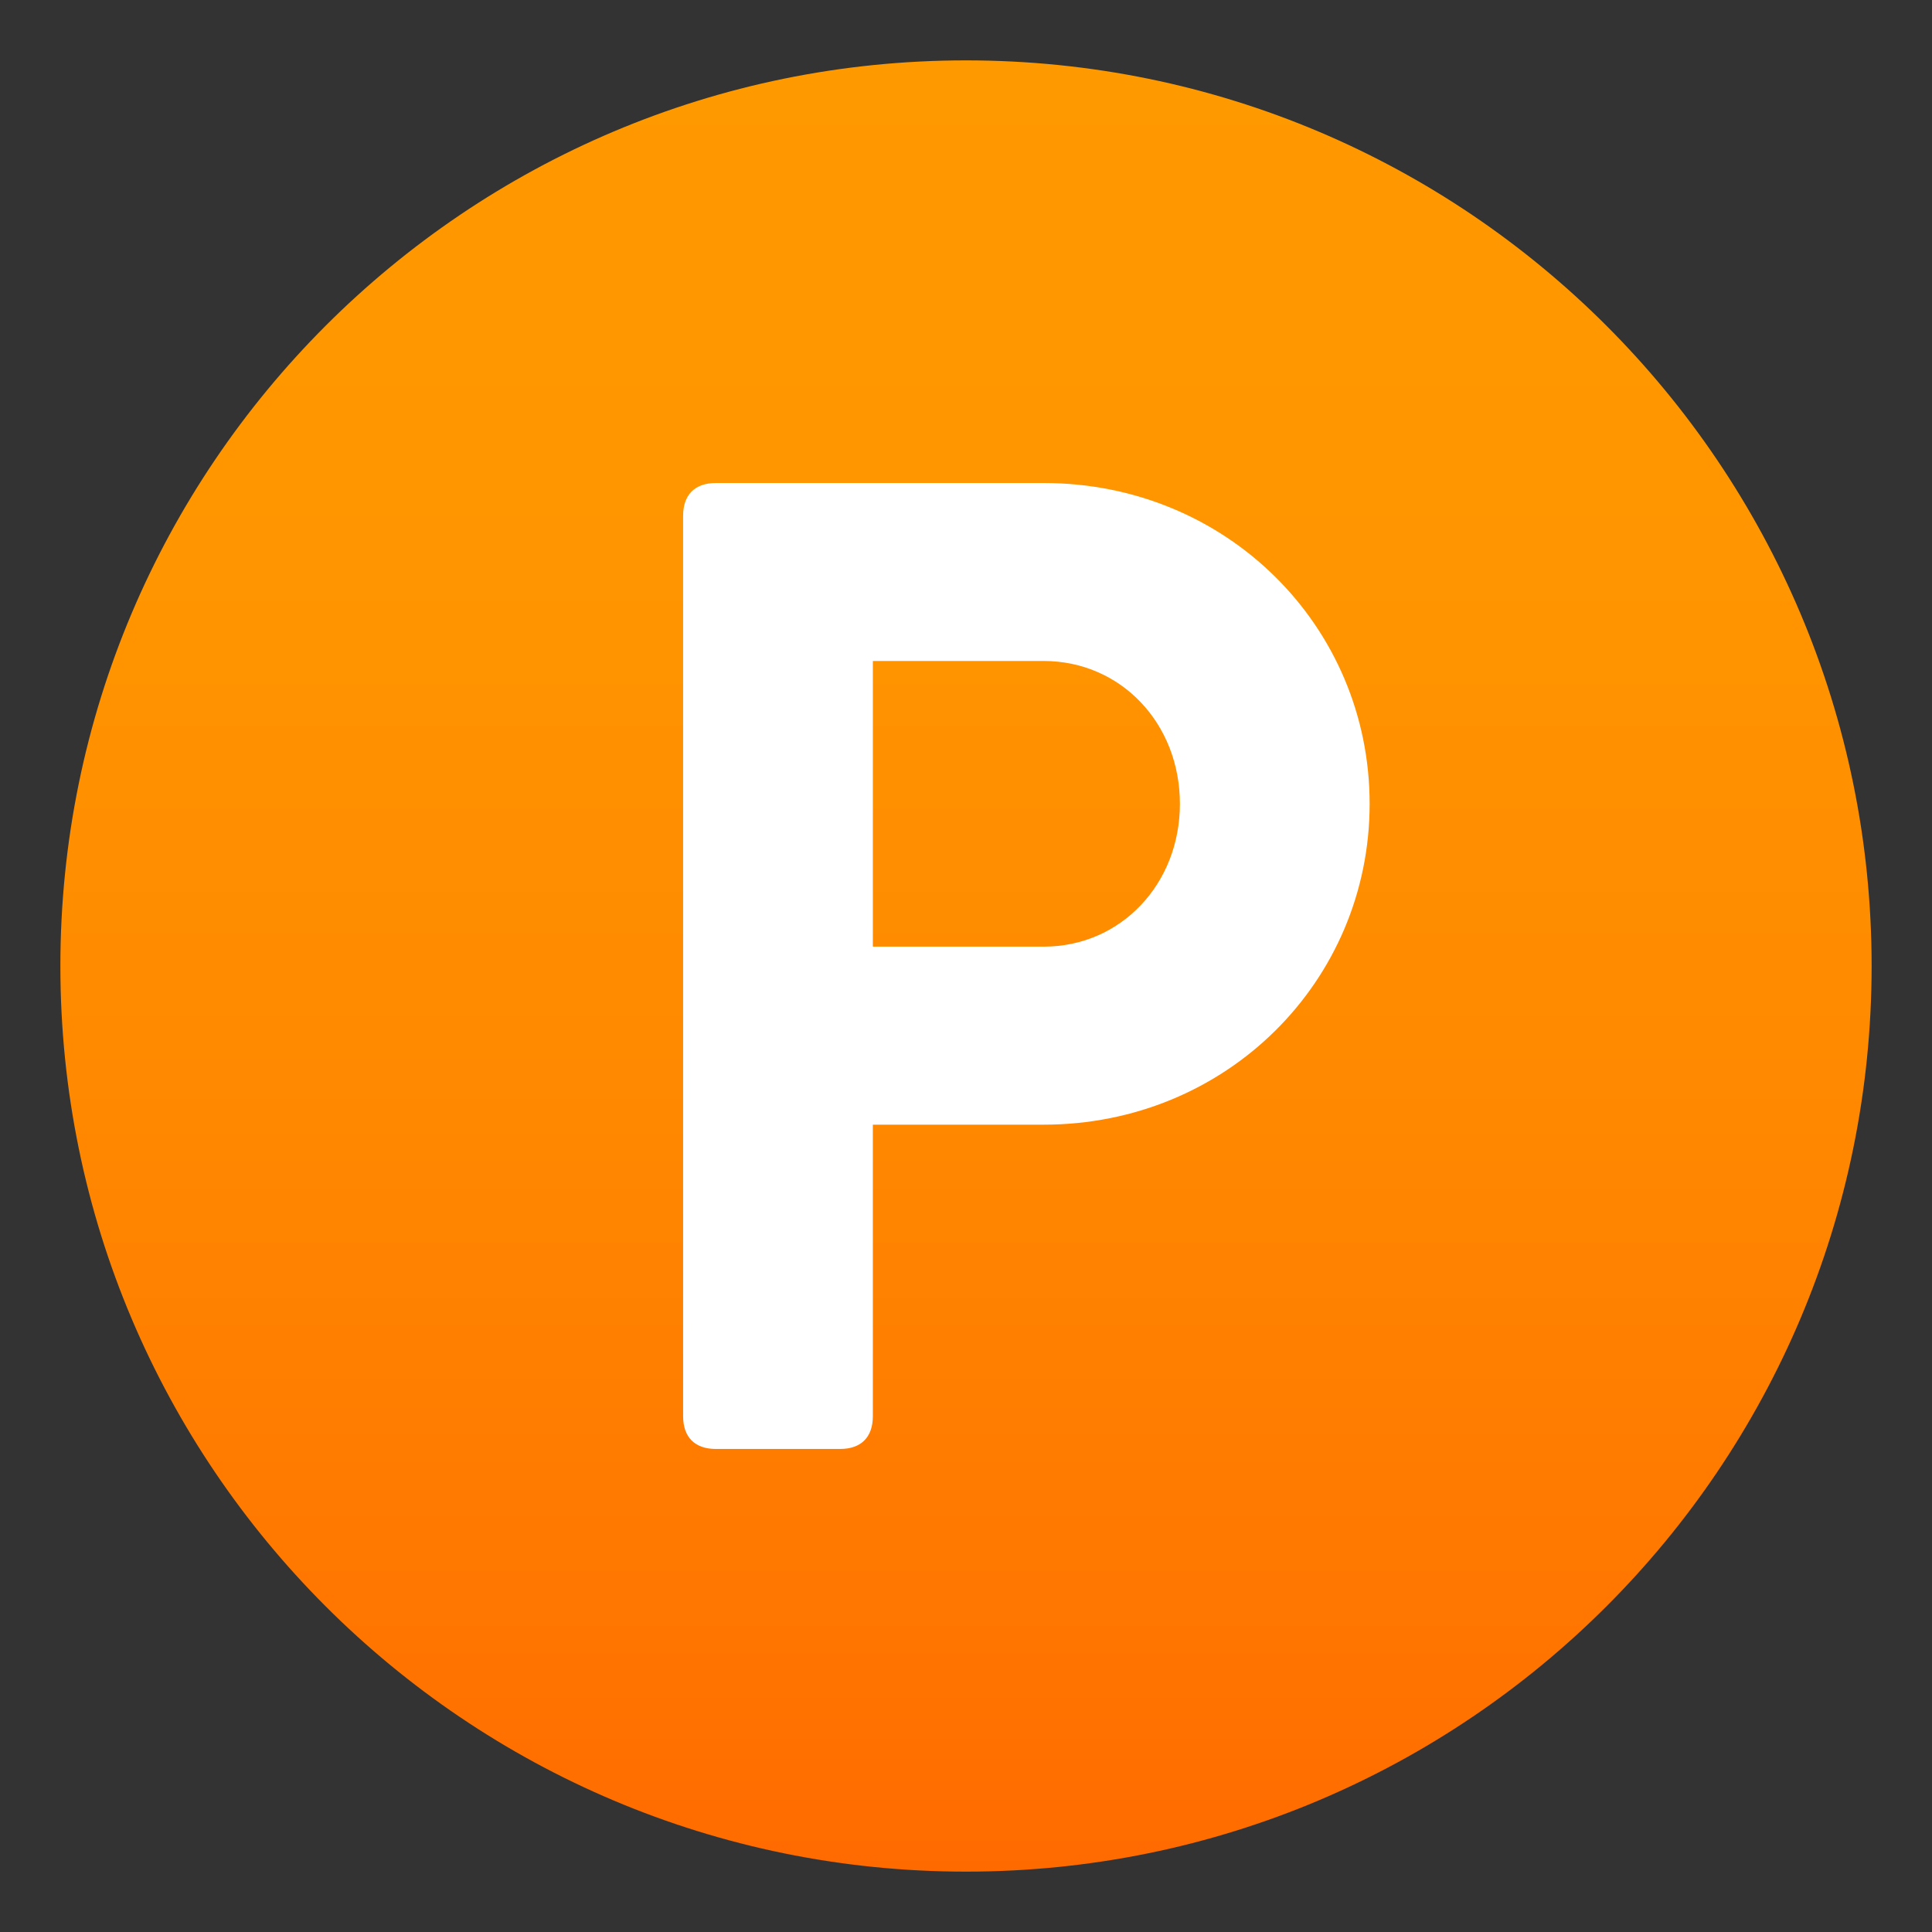 <svg enable-background="new 0 0 64 64" height="64" viewBox="0 0 64 64" width="64" xmlns="http://www.w3.org/2000/svg" xmlns:xlink="http://www.w3.org/1999/xlink"><rect x="0" y="0" width="64" height="64" fill="#333333" stroke="none"/><linearGradient id="a" gradientUnits="userSpaceOnUse" x1="32" x2="32" y1="2" y2="62.001"><stop offset="0" stop-color="#f90"/><stop offset=".287" stop-color="#ff9500"/><stop offset=".585" stop-color="#f80"/><stop offset=".887" stop-color="#ff7400"/><stop offset="1" stop-color="#ff6a00"/></linearGradient><path d="m2 32c0-16.564 13.439-30 30-30 16.572 0 30 13.436 30 30 0 16.57-13.428 30-30 30-16.561 0-30-13.43-30-30z" fill="url(#a)"/><path d="m45.371 26.628c0 5.875-4.742 10.628-10.8 10.628h-5.657v9.657c0 .697-.389 1.086-1.086 1.086h-4.113c-.697 0-1.086-.389-1.086-1.086v-29.827c0-.697.389-1.086 1.086-1.086h5.199 5.657c6.058 0 10.8 4.743 10.8 10.628zm-6.285 0c0-2.663-1.955-4.732-4.515-4.732h-5.657v9.463h5.657c2.56.001 4.515-2.079 4.515-4.731z" fill="#fff"/></svg>